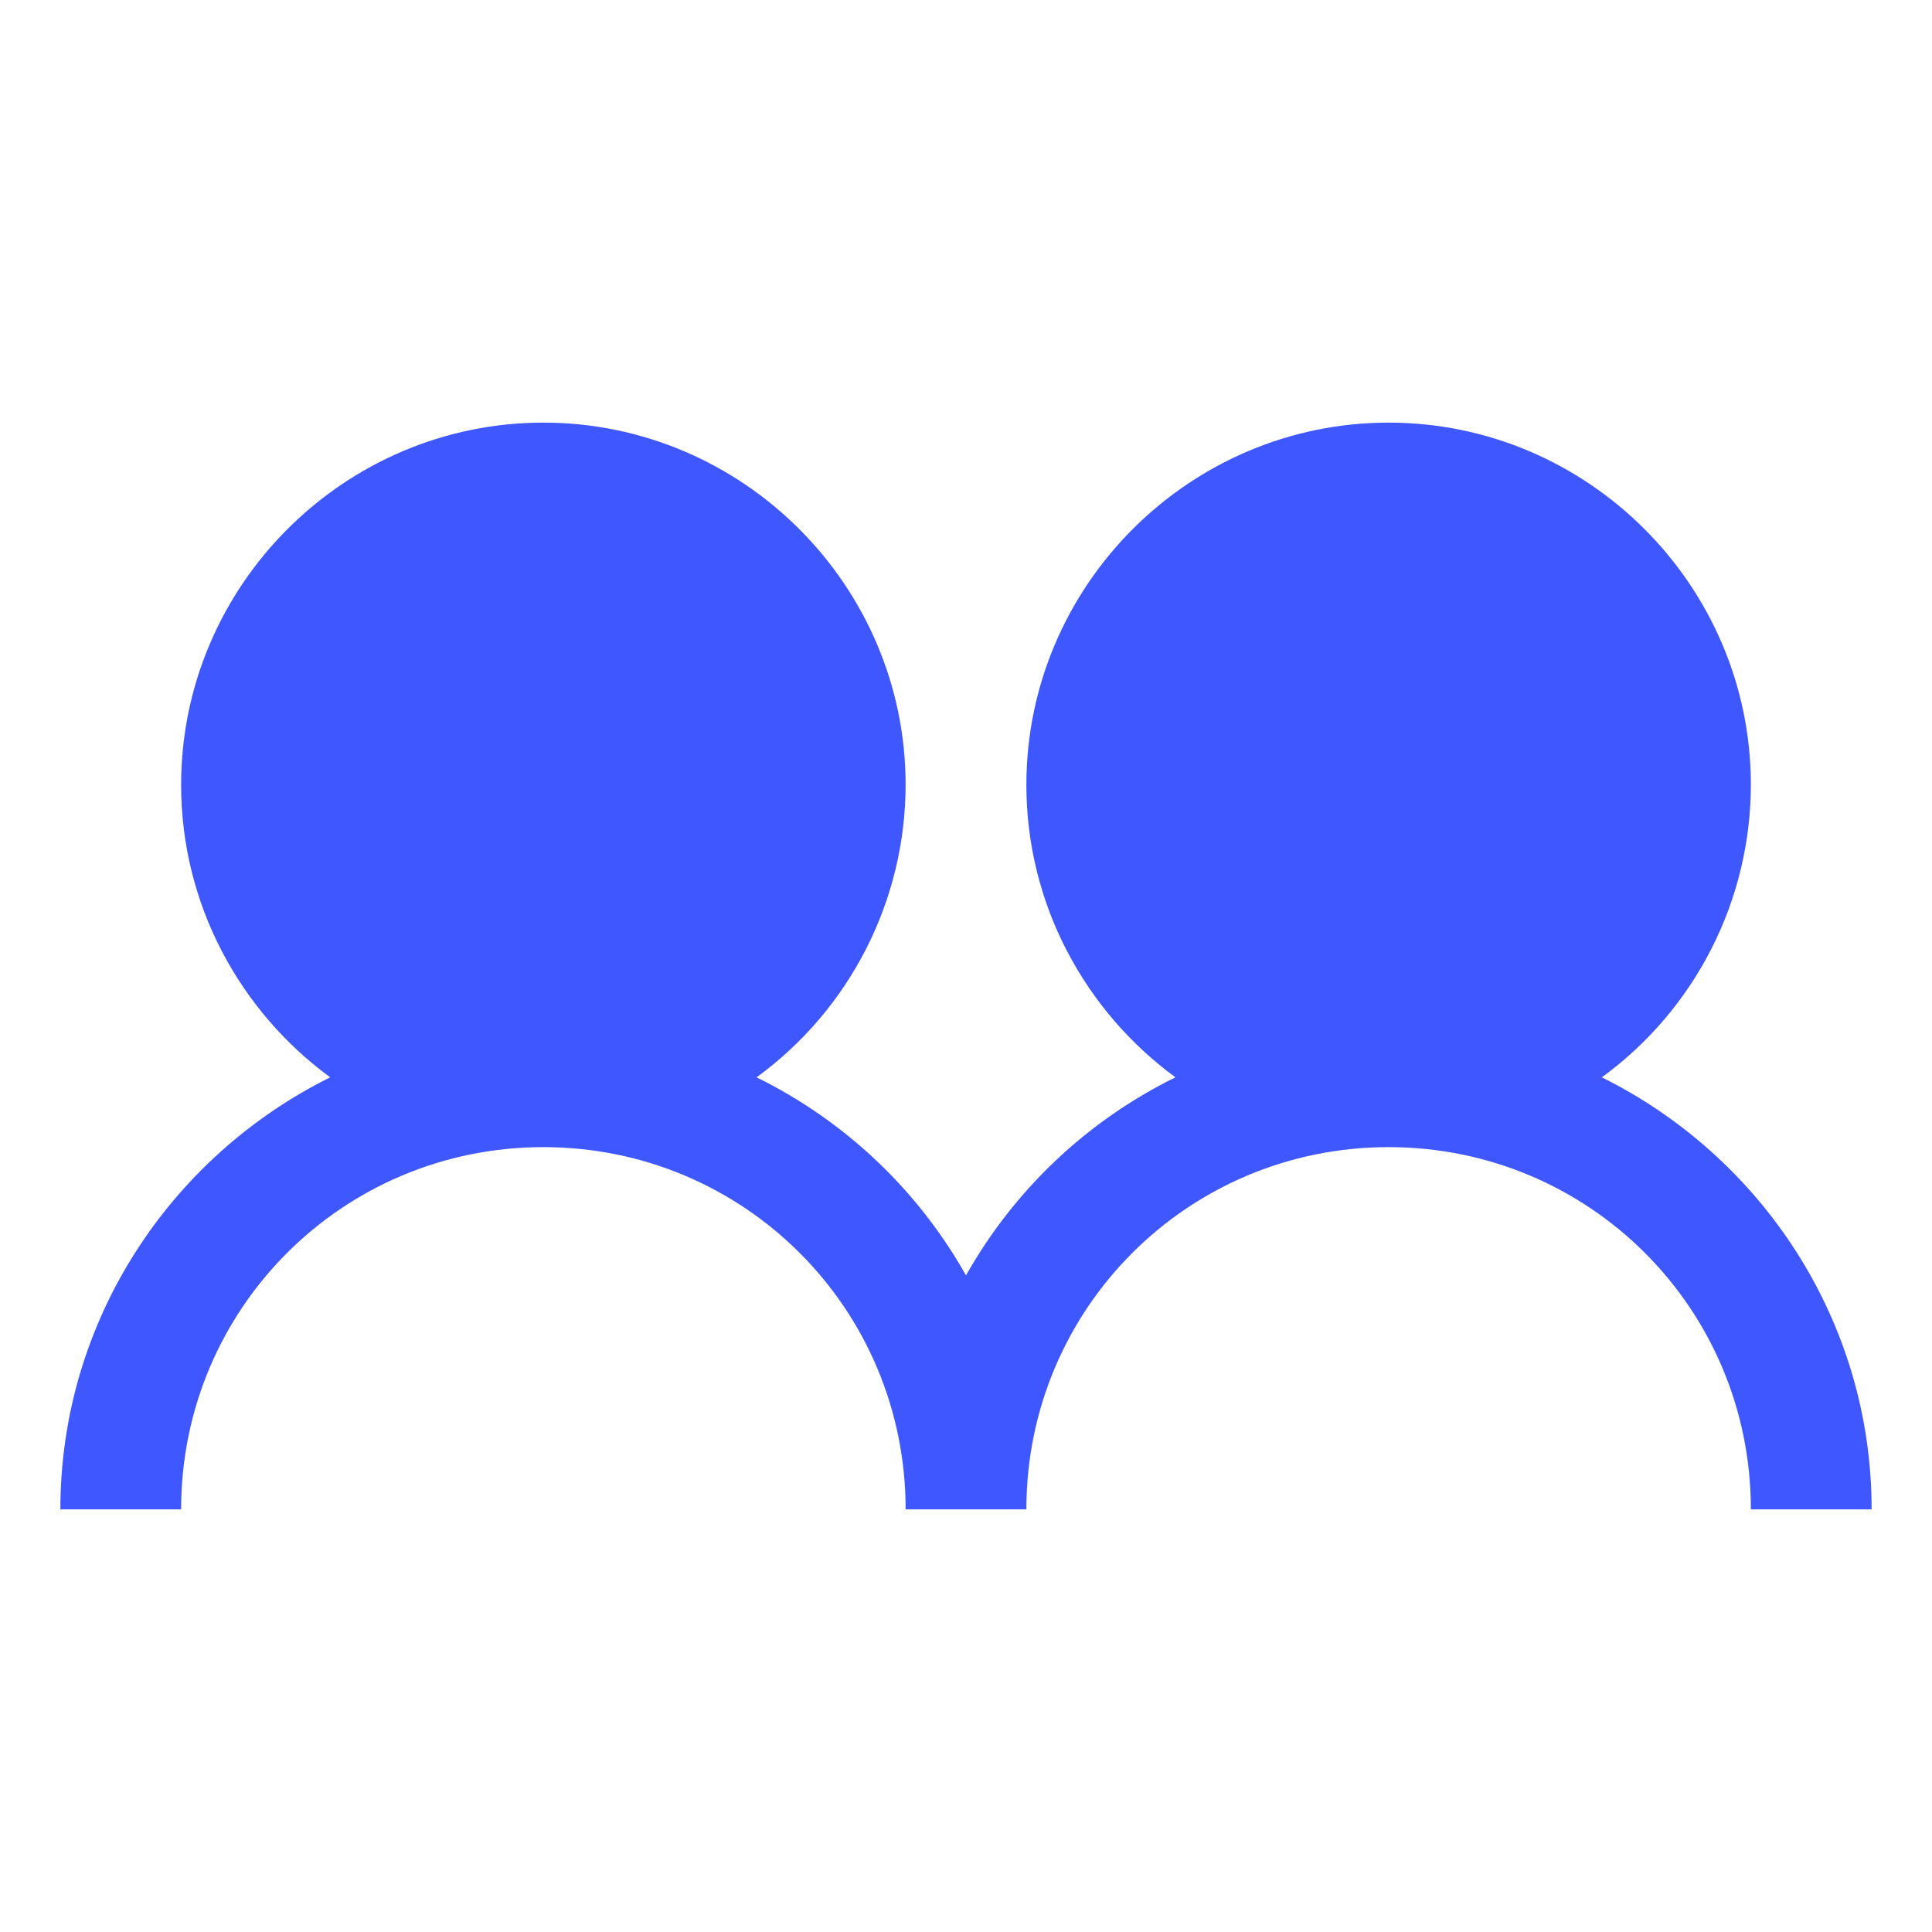 <svg width="40" height="40" viewBox="0 0 40 40" fill="none" xmlns="http://www.w3.org/2000/svg">
<path d="M11.25 8.75C7.125 8.75 3.75 12.125 3.75 16.25C3.75 18.73 4.971 20.938 6.836 22.305C3.54 23.94 1.25 27.33 1.25 31.25H3.75C3.75 27.095 7.095 23.75 11.25 23.75C15.405 23.75 18.75 27.095 18.75 31.25H21.25C21.25 27.095 24.595 23.75 28.75 23.75C32.905 23.75 36.25 27.095 36.25 31.25H38.75C38.75 27.329 36.46 23.94 33.164 22.305C34.118 21.61 34.895 20.699 35.431 19.647C35.968 18.595 36.248 17.431 36.25 16.25C36.25 12.125 32.875 8.75 28.75 8.75C24.625 8.75 21.25 12.125 21.25 16.25C21.25 18.73 22.471 20.938 24.336 22.305C22.51 23.203 20.998 24.633 20 26.406C19.002 24.633 17.49 23.203 15.664 22.305C16.618 21.61 17.395 20.699 17.931 19.647C18.468 18.595 18.748 17.431 18.75 16.25C18.75 12.125 15.375 8.75 11.25 8.75ZM11.25 11.25C14.029 11.25 16.25 13.471 16.25 16.25C16.25 19.029 14.029 21.25 11.25 21.25C8.471 21.25 6.25 19.029 6.25 16.25C6.25 13.471 8.471 11.25 11.25 11.25ZM28.75 11.25C31.529 11.25 33.75 13.471 33.75 16.25C33.75 19.029 31.529 21.25 28.75 21.25C25.971 21.25 23.75 19.029 23.75 16.25C23.75 13.471 25.971 11.25 28.75 11.25Z" fill="#3F57FF"/>
<circle cx="28.5" cy="16.5" r="5.5" fill="#3F57FF"/>
<circle cx="11.5" cy="16.5" r="5.5" fill="#3F57FF"/>
</svg>
